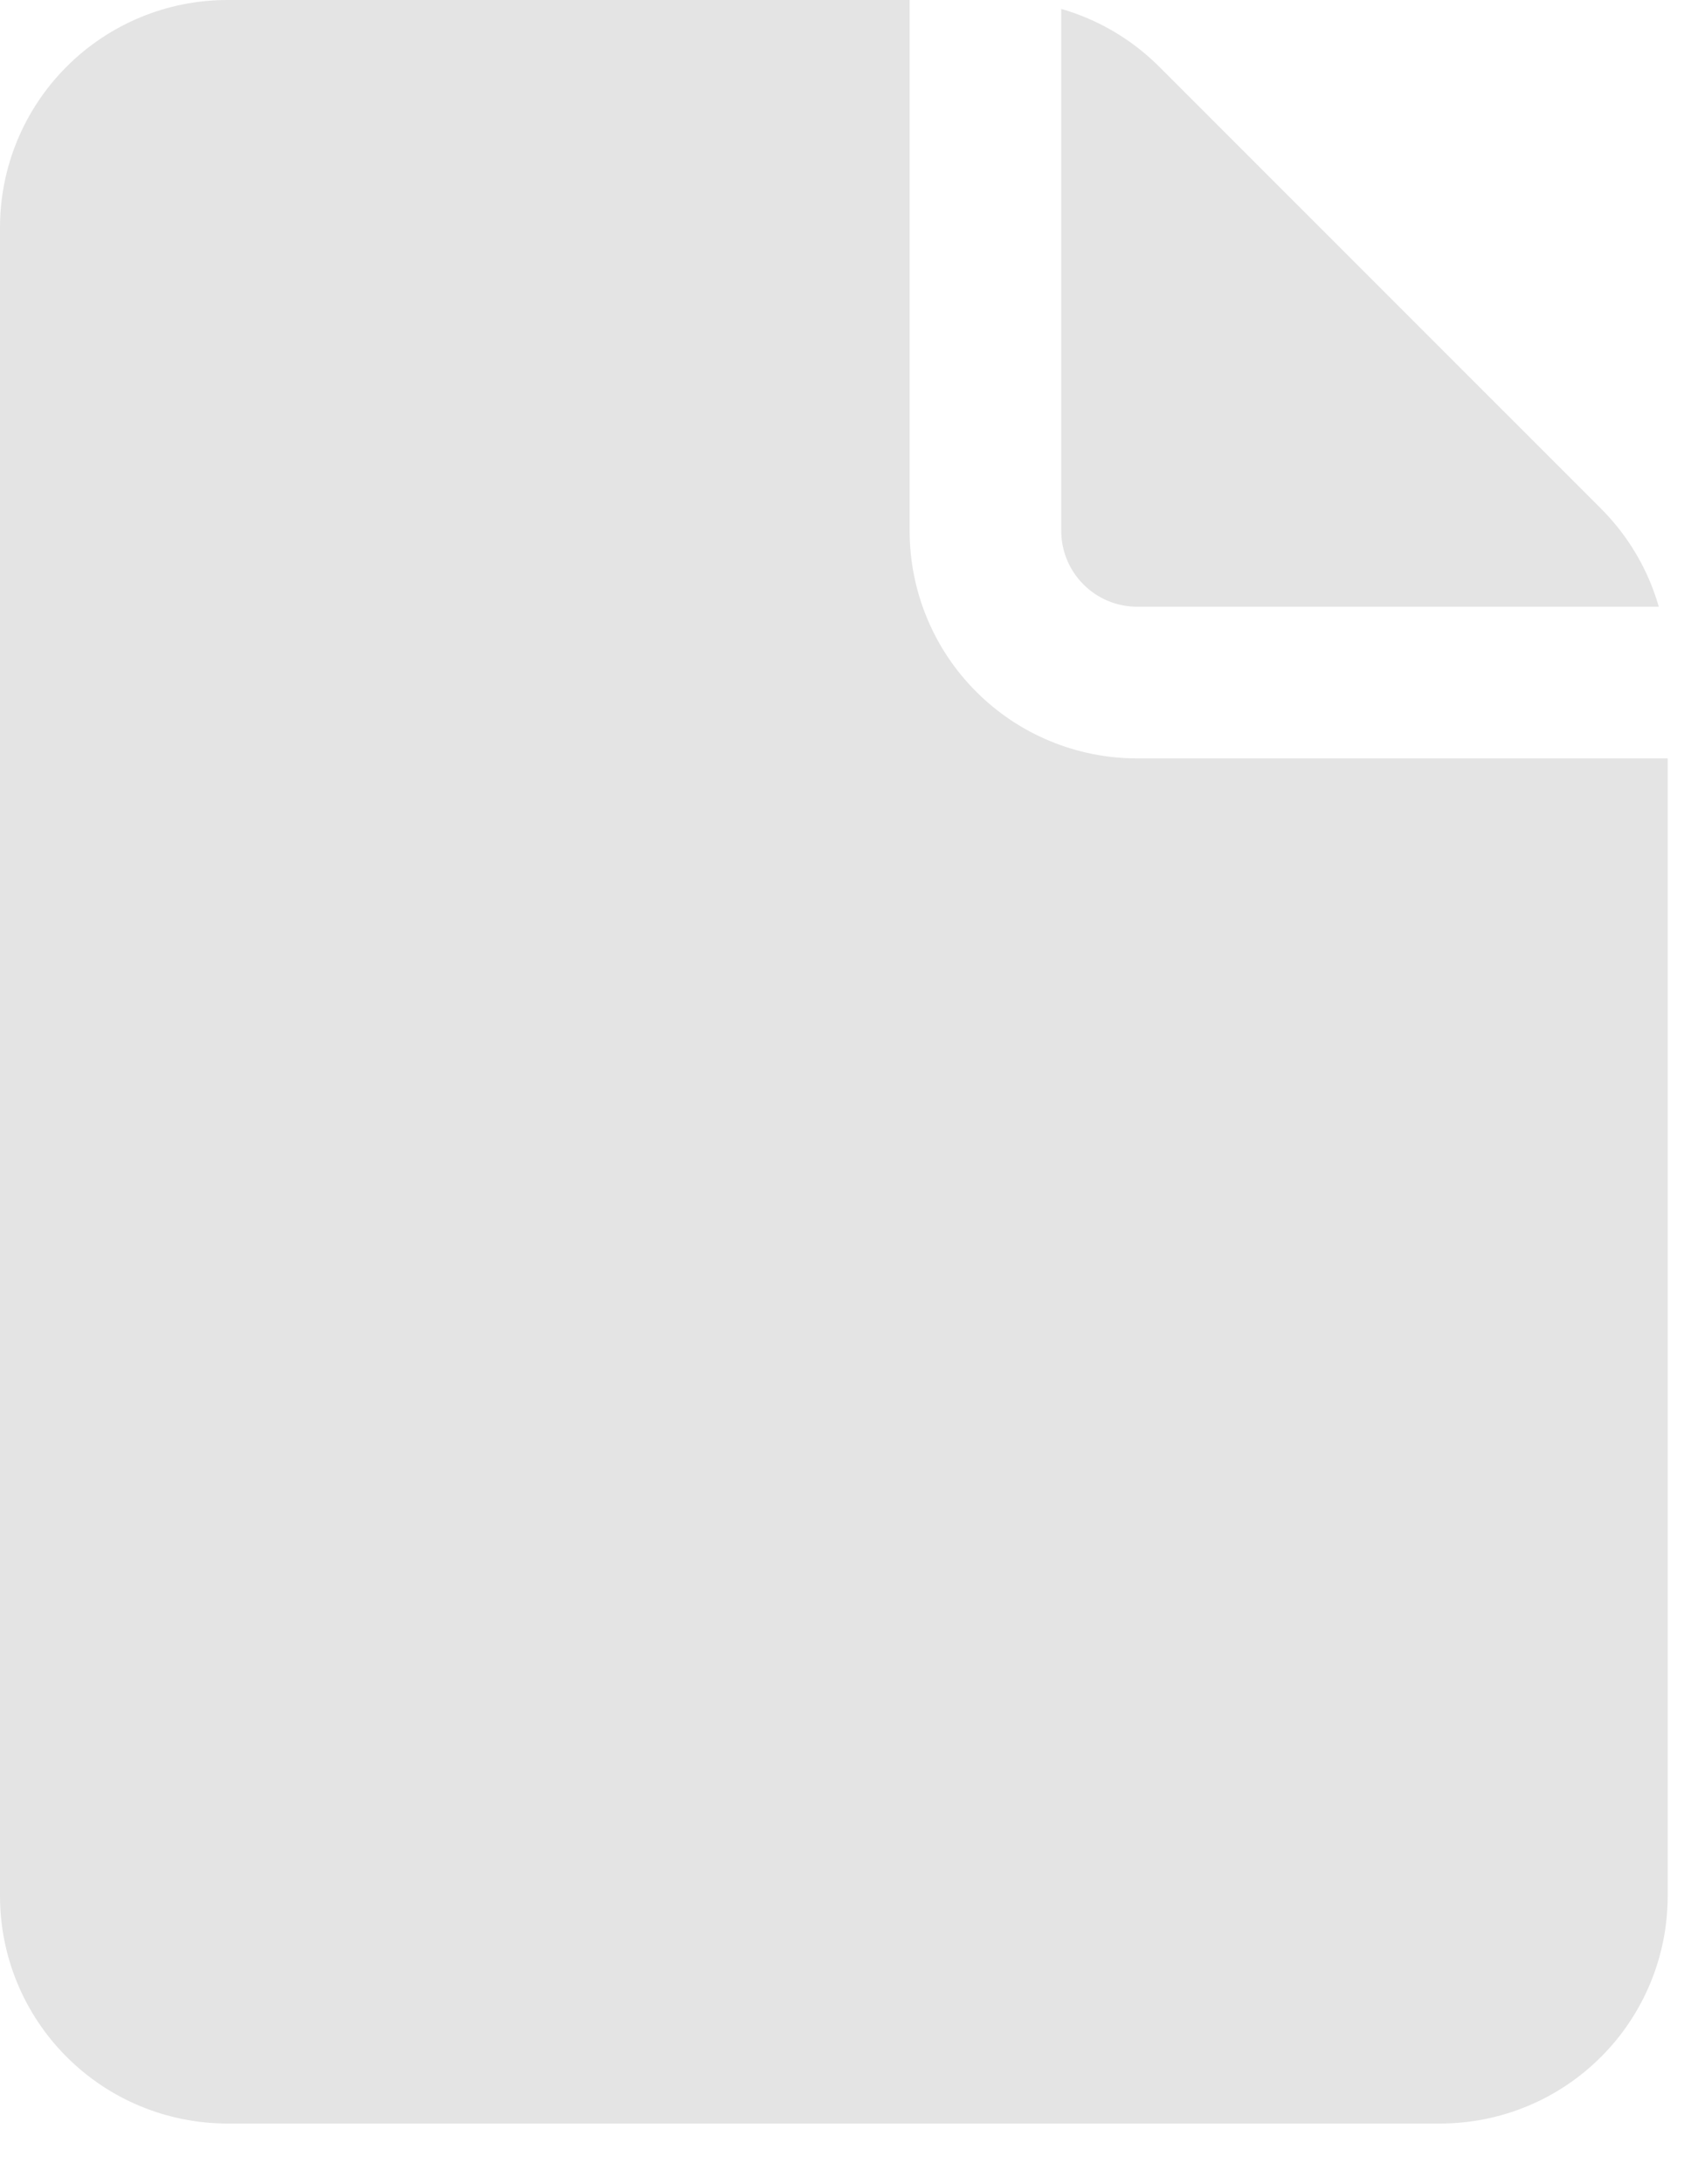 <svg width="21" height="27" viewBox="0 0 21 27" fill="none" xmlns="http://www.w3.org/2000/svg">
<path d="M11.25 0V6.562C11.25 7.308 11.546 8.024 12.074 8.551C12.601 9.079 13.317 9.375 14.062 9.375H20.625V23.438C20.625 24.183 20.329 24.899 19.801 25.426C19.274 25.954 18.558 26.25 17.812 26.25H2.812C2.067 26.25 1.351 25.954 0.824 25.426C0.296 24.899 0 24.183 0 23.438V2.812C0 2.067 0.296 1.351 0.824 0.824C1.351 0.296 2.067 0 2.812 0H11.25ZM13.125 0.11V6.562C13.125 6.811 13.224 7.05 13.4 7.225C13.575 7.401 13.814 7.5 14.062 7.5H20.515C20.384 7.042 20.138 6.625 19.801 6.288L14.337 0.825C14 0.488 13.583 0.242 13.125 0.11Z" fill="#E4E4E4"/>
</svg>
